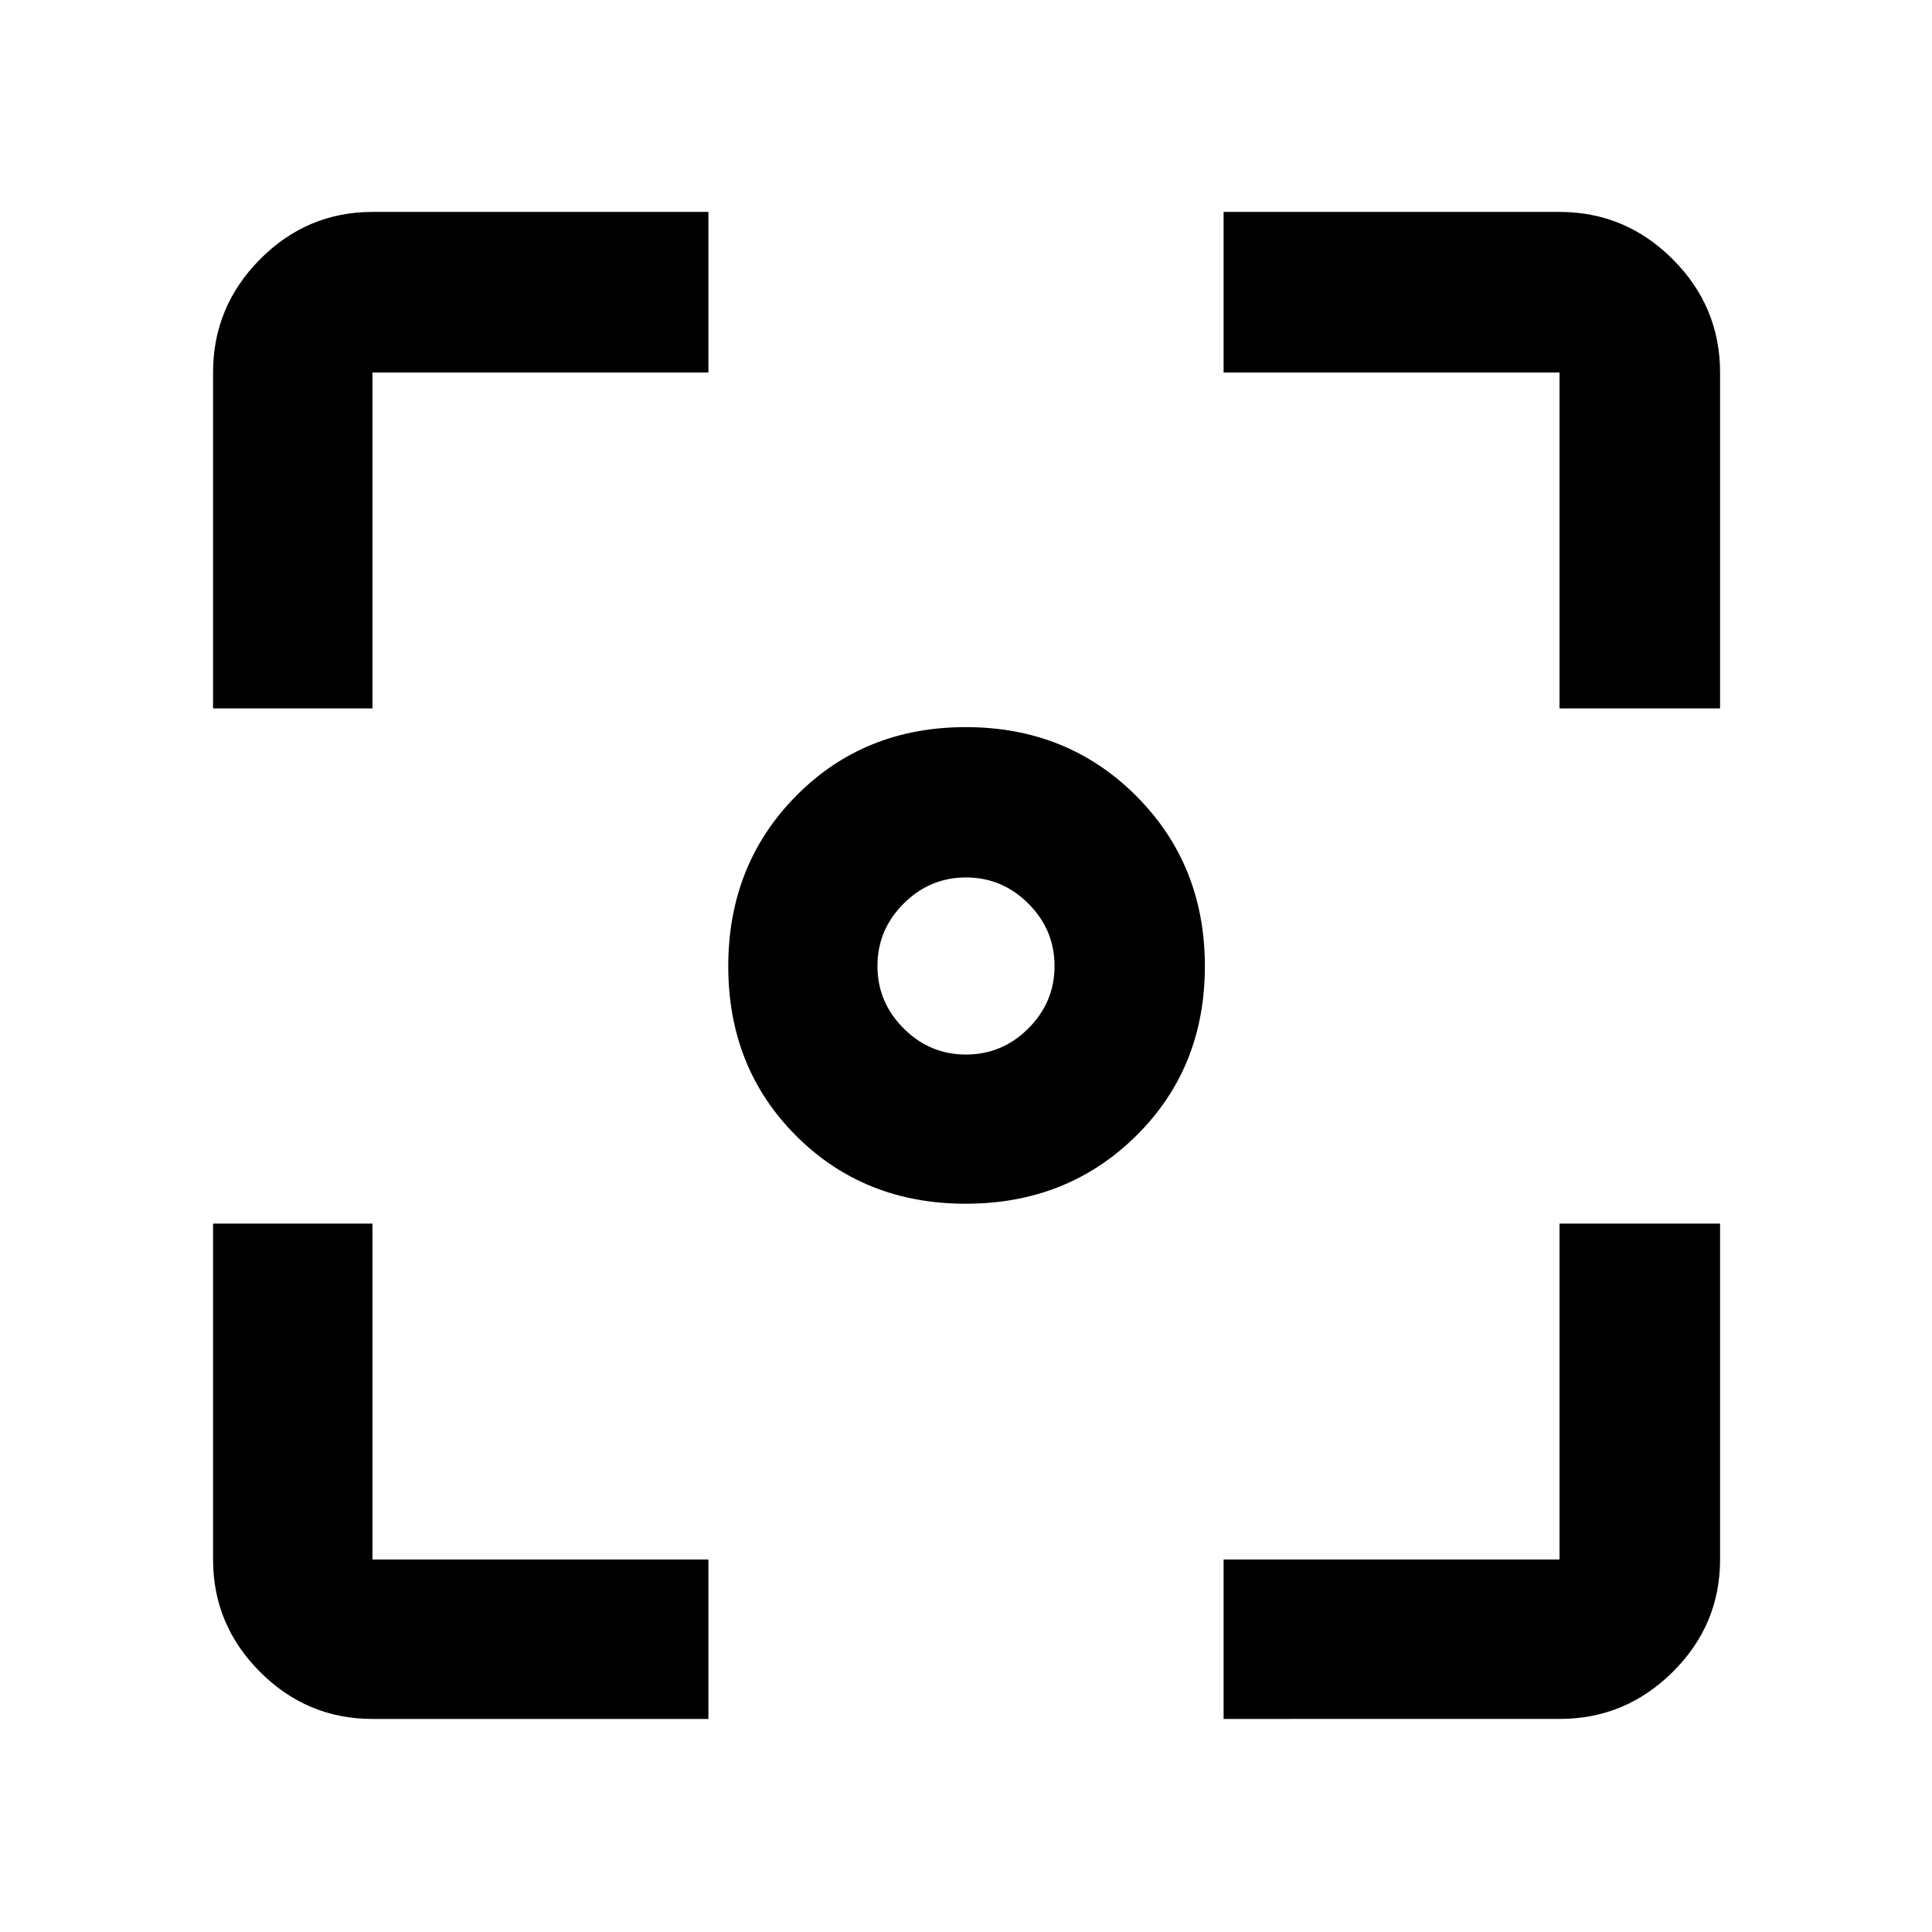 <svg xmlns="http://www.w3.org/2000/svg" width="48" height="48" viewBox="0 -960 960 960"><path d="M479.867-361.869q-50.519 0-84.259-33.739-33.739-33.74-33.739-84.259t33.739-84.674q33.74-34.155 84.259-34.155t84.674 34.155q34.155 34.155 34.155 84.674 0 50.519-34.155 84.259-34.155 33.739-84.674 33.739ZM480-436q18 0 31-13t13-31q0-18-13-31t-31-13q-18 0-31 13t-13 31q0 18 13 31t31 13ZM185.087-105.869q-32.507 0-55.862-23.356-23.356-23.355-23.356-55.862V-352h79.218v166.913H352v79.218H185.087Zm422.913 0v-79.218h166.913V-352h79.783v166.913q0 32.507-23.521 55.862-23.522 23.356-56.262 23.356H608ZM105.869-608v-166.913q0-32.74 23.356-56.262 23.355-23.521 55.862-23.521H352v79.783H185.087V-608h-79.218Zm669.044 0v-166.913H608v-79.783h166.913q32.74 0 56.262 23.521 23.521 23.522 23.521 56.262V-608h-79.783Z"/></svg>